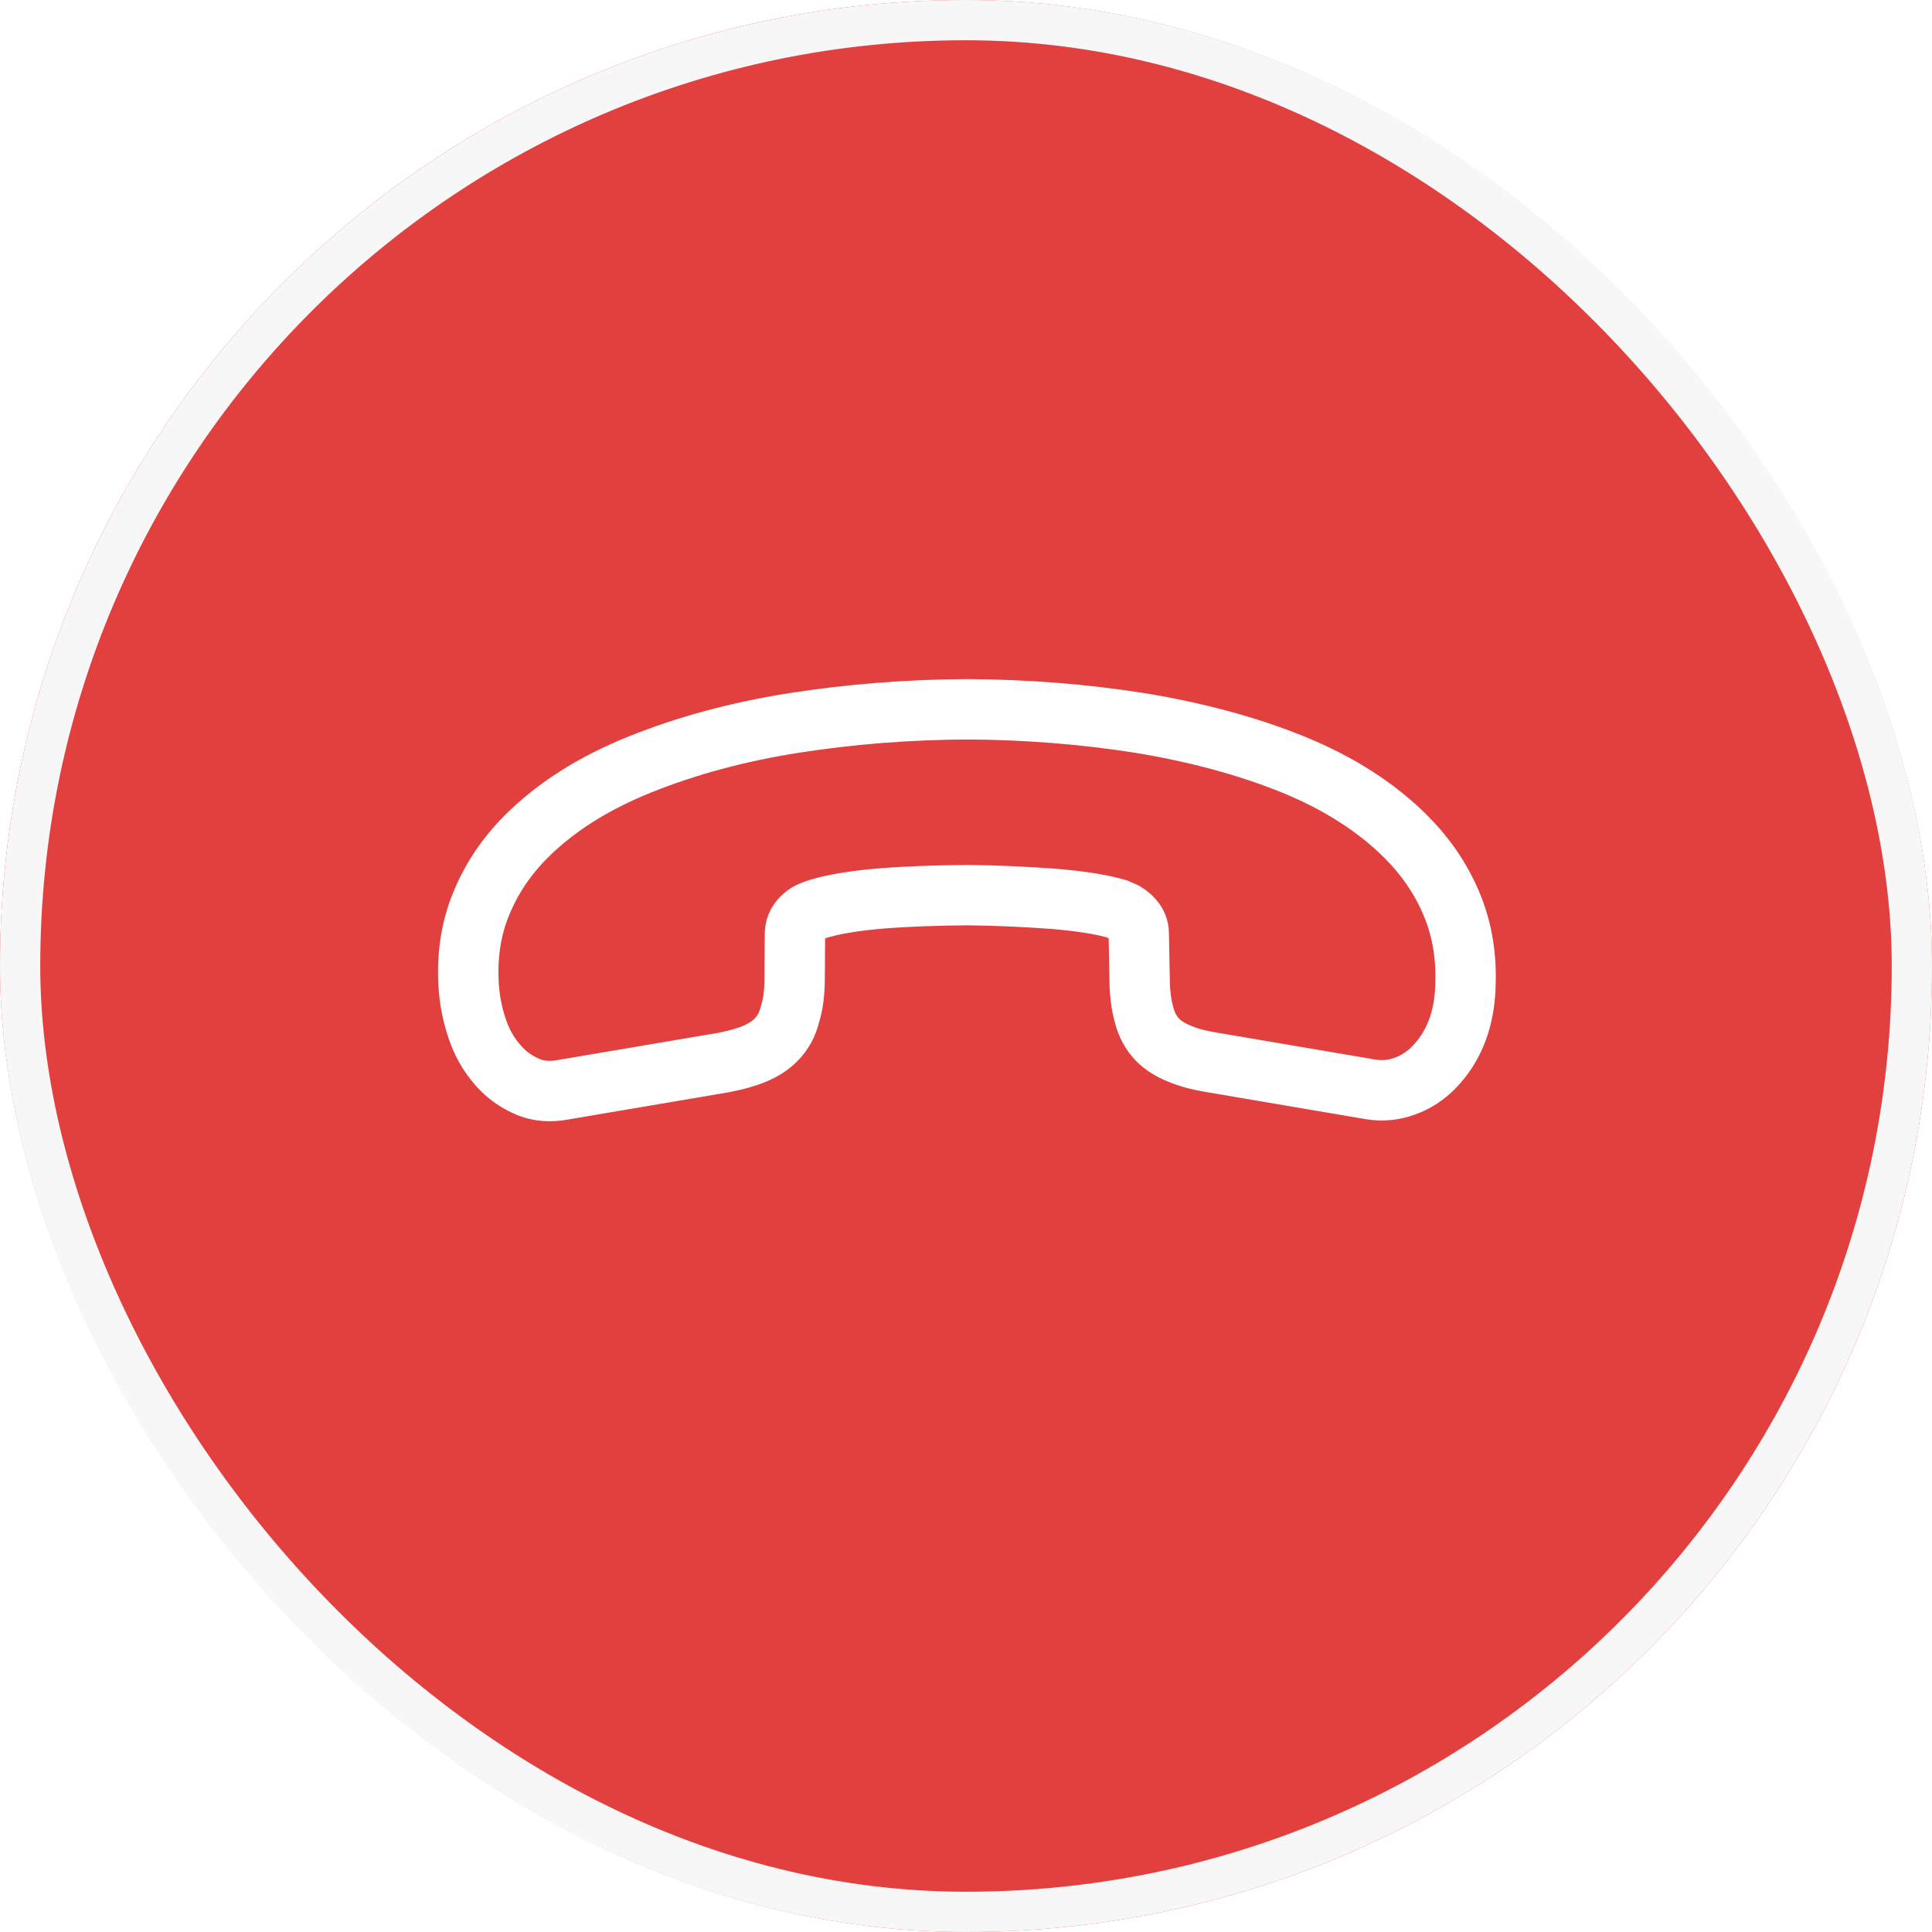 <svg width="48" height="48" viewBox="0 0 48 48" fill="none" xmlns="http://www.w3.org/2000/svg">
<g filter="url(#filter0_i_756_1464)">
<rect width="48" height="48" rx="24" fill="#E23F3F"/>
<rect x="0.5" y="0.5" width="47" height="47" rx="23.5" stroke="#F7F7F7"/>
<path d="M12.474 26.574C12.22 26.319 12.014 26.001 11.88 25.626C11.746 25.252 11.661 24.856 11.64 24.424C11.604 23.696 11.71 23.038 11.965 22.43C12.213 21.829 12.58 21.278 13.075 20.783C13.796 20.061 14.737 19.46 15.896 18.994C17.056 18.527 18.336 18.18 19.729 17.961C21.136 17.742 22.564 17.629 24.028 17.622C25.492 17.629 26.92 17.742 28.313 17.961C29.699 18.188 30.972 18.527 32.111 18.987C33.256 19.453 34.196 20.054 34.932 20.79C35.413 21.271 35.787 21.815 36.042 22.409C36.304 23.01 36.431 23.675 36.41 24.403C36.403 25.301 36.127 26.015 35.604 26.538C35.406 26.736 35.165 26.892 34.904 26.984C34.635 27.083 34.345 27.118 34.034 27.062L30.081 26.39C29.777 26.34 29.523 26.27 29.303 26.178C29.091 26.093 28.907 25.98 28.773 25.846C28.603 25.676 28.483 25.457 28.419 25.195C28.349 24.941 28.313 24.636 28.313 24.297L28.292 23.201C28.292 23.045 28.235 22.918 28.122 22.805C28.066 22.748 28.009 22.706 27.939 22.664C27.861 22.628 27.797 22.607 27.741 22.579C27.38 22.473 26.857 22.388 26.178 22.331C25.492 22.282 24.778 22.246 24.035 22.239C23.279 22.246 22.564 22.268 21.872 22.324C21.193 22.381 20.677 22.473 20.309 22.586C20.259 22.607 20.196 22.628 20.125 22.657C20.047 22.692 19.984 22.741 19.92 22.805C19.8 22.925 19.75 23.059 19.75 23.215L19.743 24.283C19.743 24.636 19.708 24.941 19.63 25.188C19.566 25.45 19.453 25.662 19.276 25.838C19.142 25.973 18.972 26.086 18.753 26.178C18.534 26.27 18.279 26.34 17.983 26.397L13.98 27.076C13.669 27.133 13.393 27.111 13.139 27.012C12.891 26.906 12.672 26.772 12.474 26.574Z" stroke="white" stroke-width="1.5" stroke-miterlimit="10"/>
</g>
<defs>
<filter id="filter0_i_756_1464" x="0" y="0" width="48" height="48" filterUnits="userSpaceOnUse" color-interpolation-filters="sRGB">
<feFlood flood-opacity="0" result="BackgroundImageFix"/>
<feBlend mode="normal" in="SourceGraphic" in2="BackgroundImageFix" result="shape"/>
<feColorMatrix in="SourceAlpha" type="matrix" values="0 0 0 0 0 0 0 0 0 0 0 0 0 0 0 0 0 0 127 0" result="hardAlpha"/>
<feMorphology radius="4" operator="erode" in="SourceAlpha" result="effect1_innerShadow_756_1464"/>
<feOffset/>
<feGaussianBlur stdDeviation="10"/>
<feComposite in2="hardAlpha" operator="arithmetic" k2="-1" k3="1"/>
<feColorMatrix type="matrix" values="0 0 0 0 1 0 0 0 0 1 0 0 0 0 1 0 0 0 0.08 0"/>
<feBlend mode="normal" in2="shape" result="effect1_innerShadow_756_1464"/>
</filter>
</defs>
</svg>
